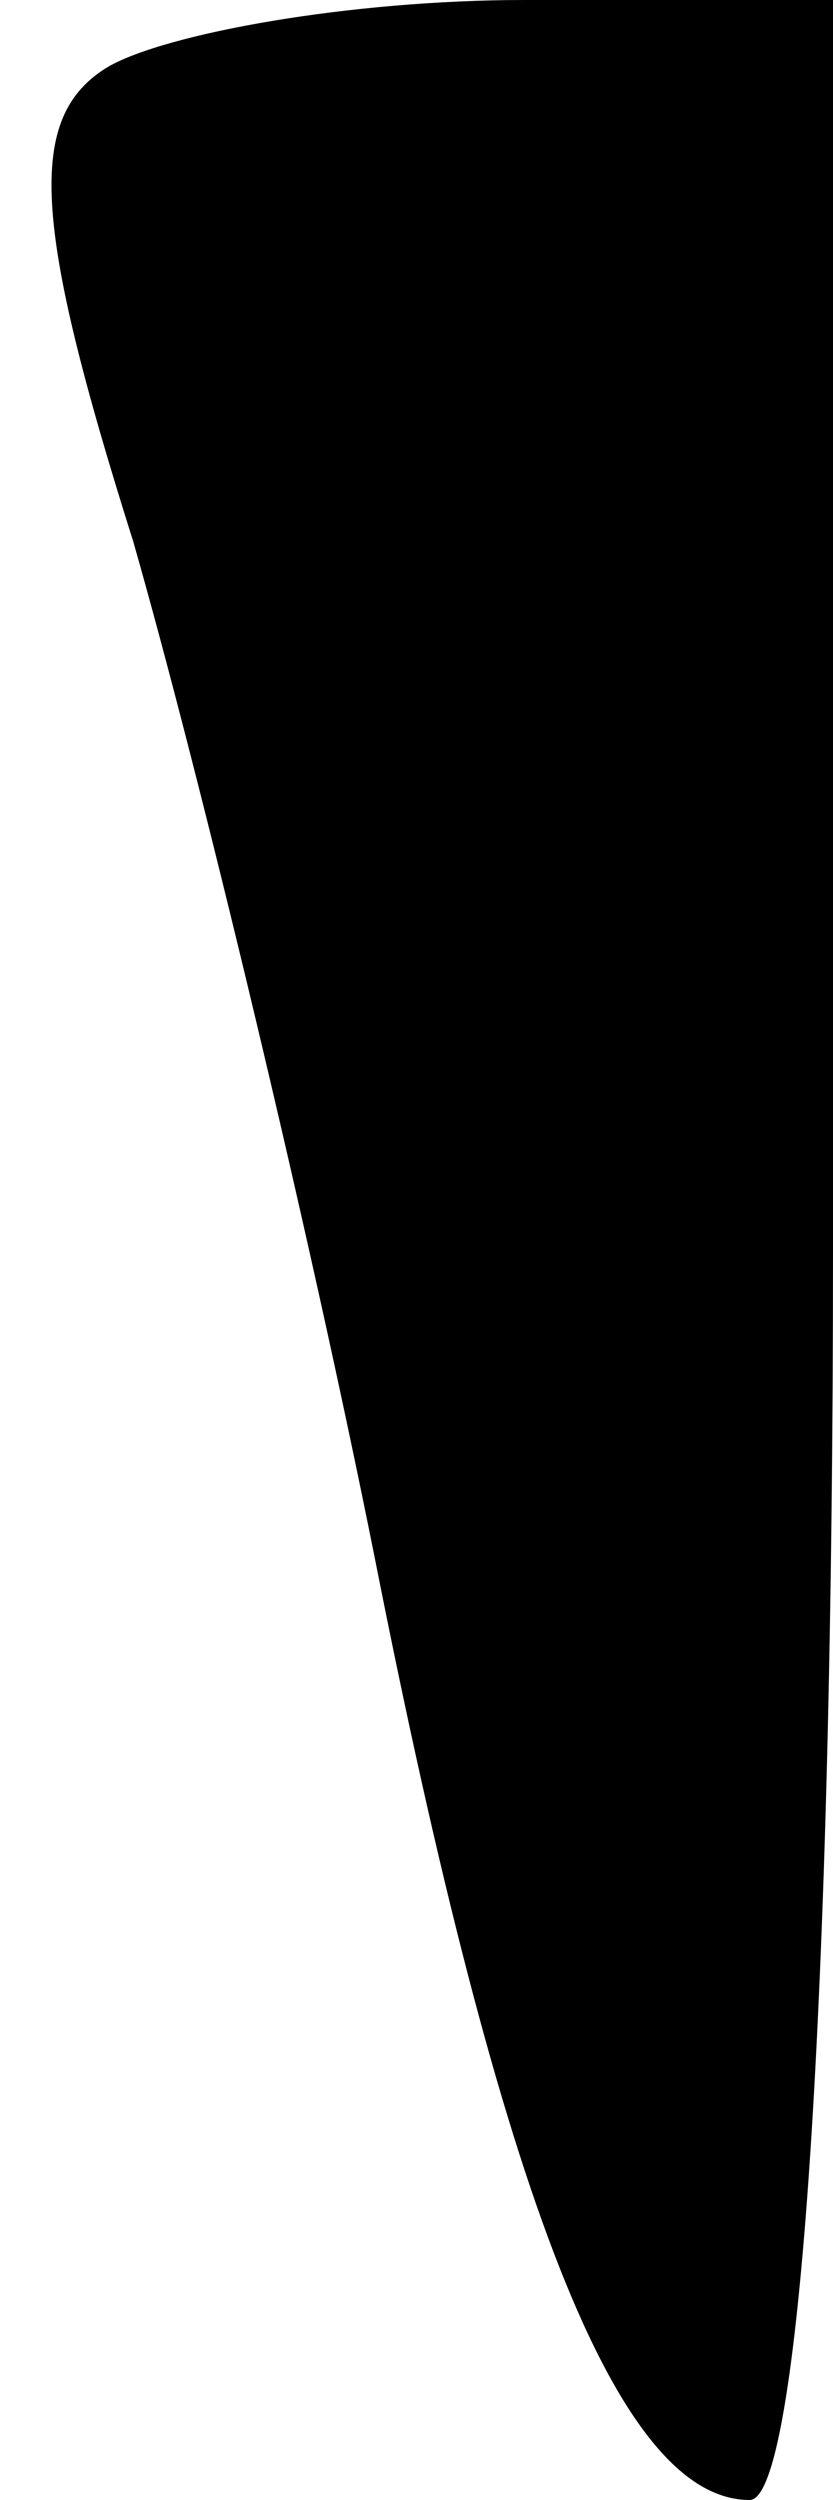 <?xml version="1.0" standalone="no"?>
<!DOCTYPE svg PUBLIC "-//W3C//DTD SVG 20010904//EN"
 "http://www.w3.org/TR/2001/REC-SVG-20010904/DTD/svg10.dtd">
<svg version="1.0" xmlns="http://www.w3.org/2000/svg"
 width="10pt" height="30pt" viewBox="0 0 10 30"
 preserveAspectRatio="xMidYMid meet">
<g transform="translate(0,30) scale(0.1,-0.1)"
fill="#000000" stroke="none">
<path fill="#000000" stroke="none" d="M13 292 c-10 -6 -9 -19 3 -57 8 -28 21
-82 29 -122 15 -76 29 -113 45 -113 6 0 10 60 10 150 l0 150 -37 0 c-21 0 -43
-4 -50 -8z"/>
</g>
</svg>
